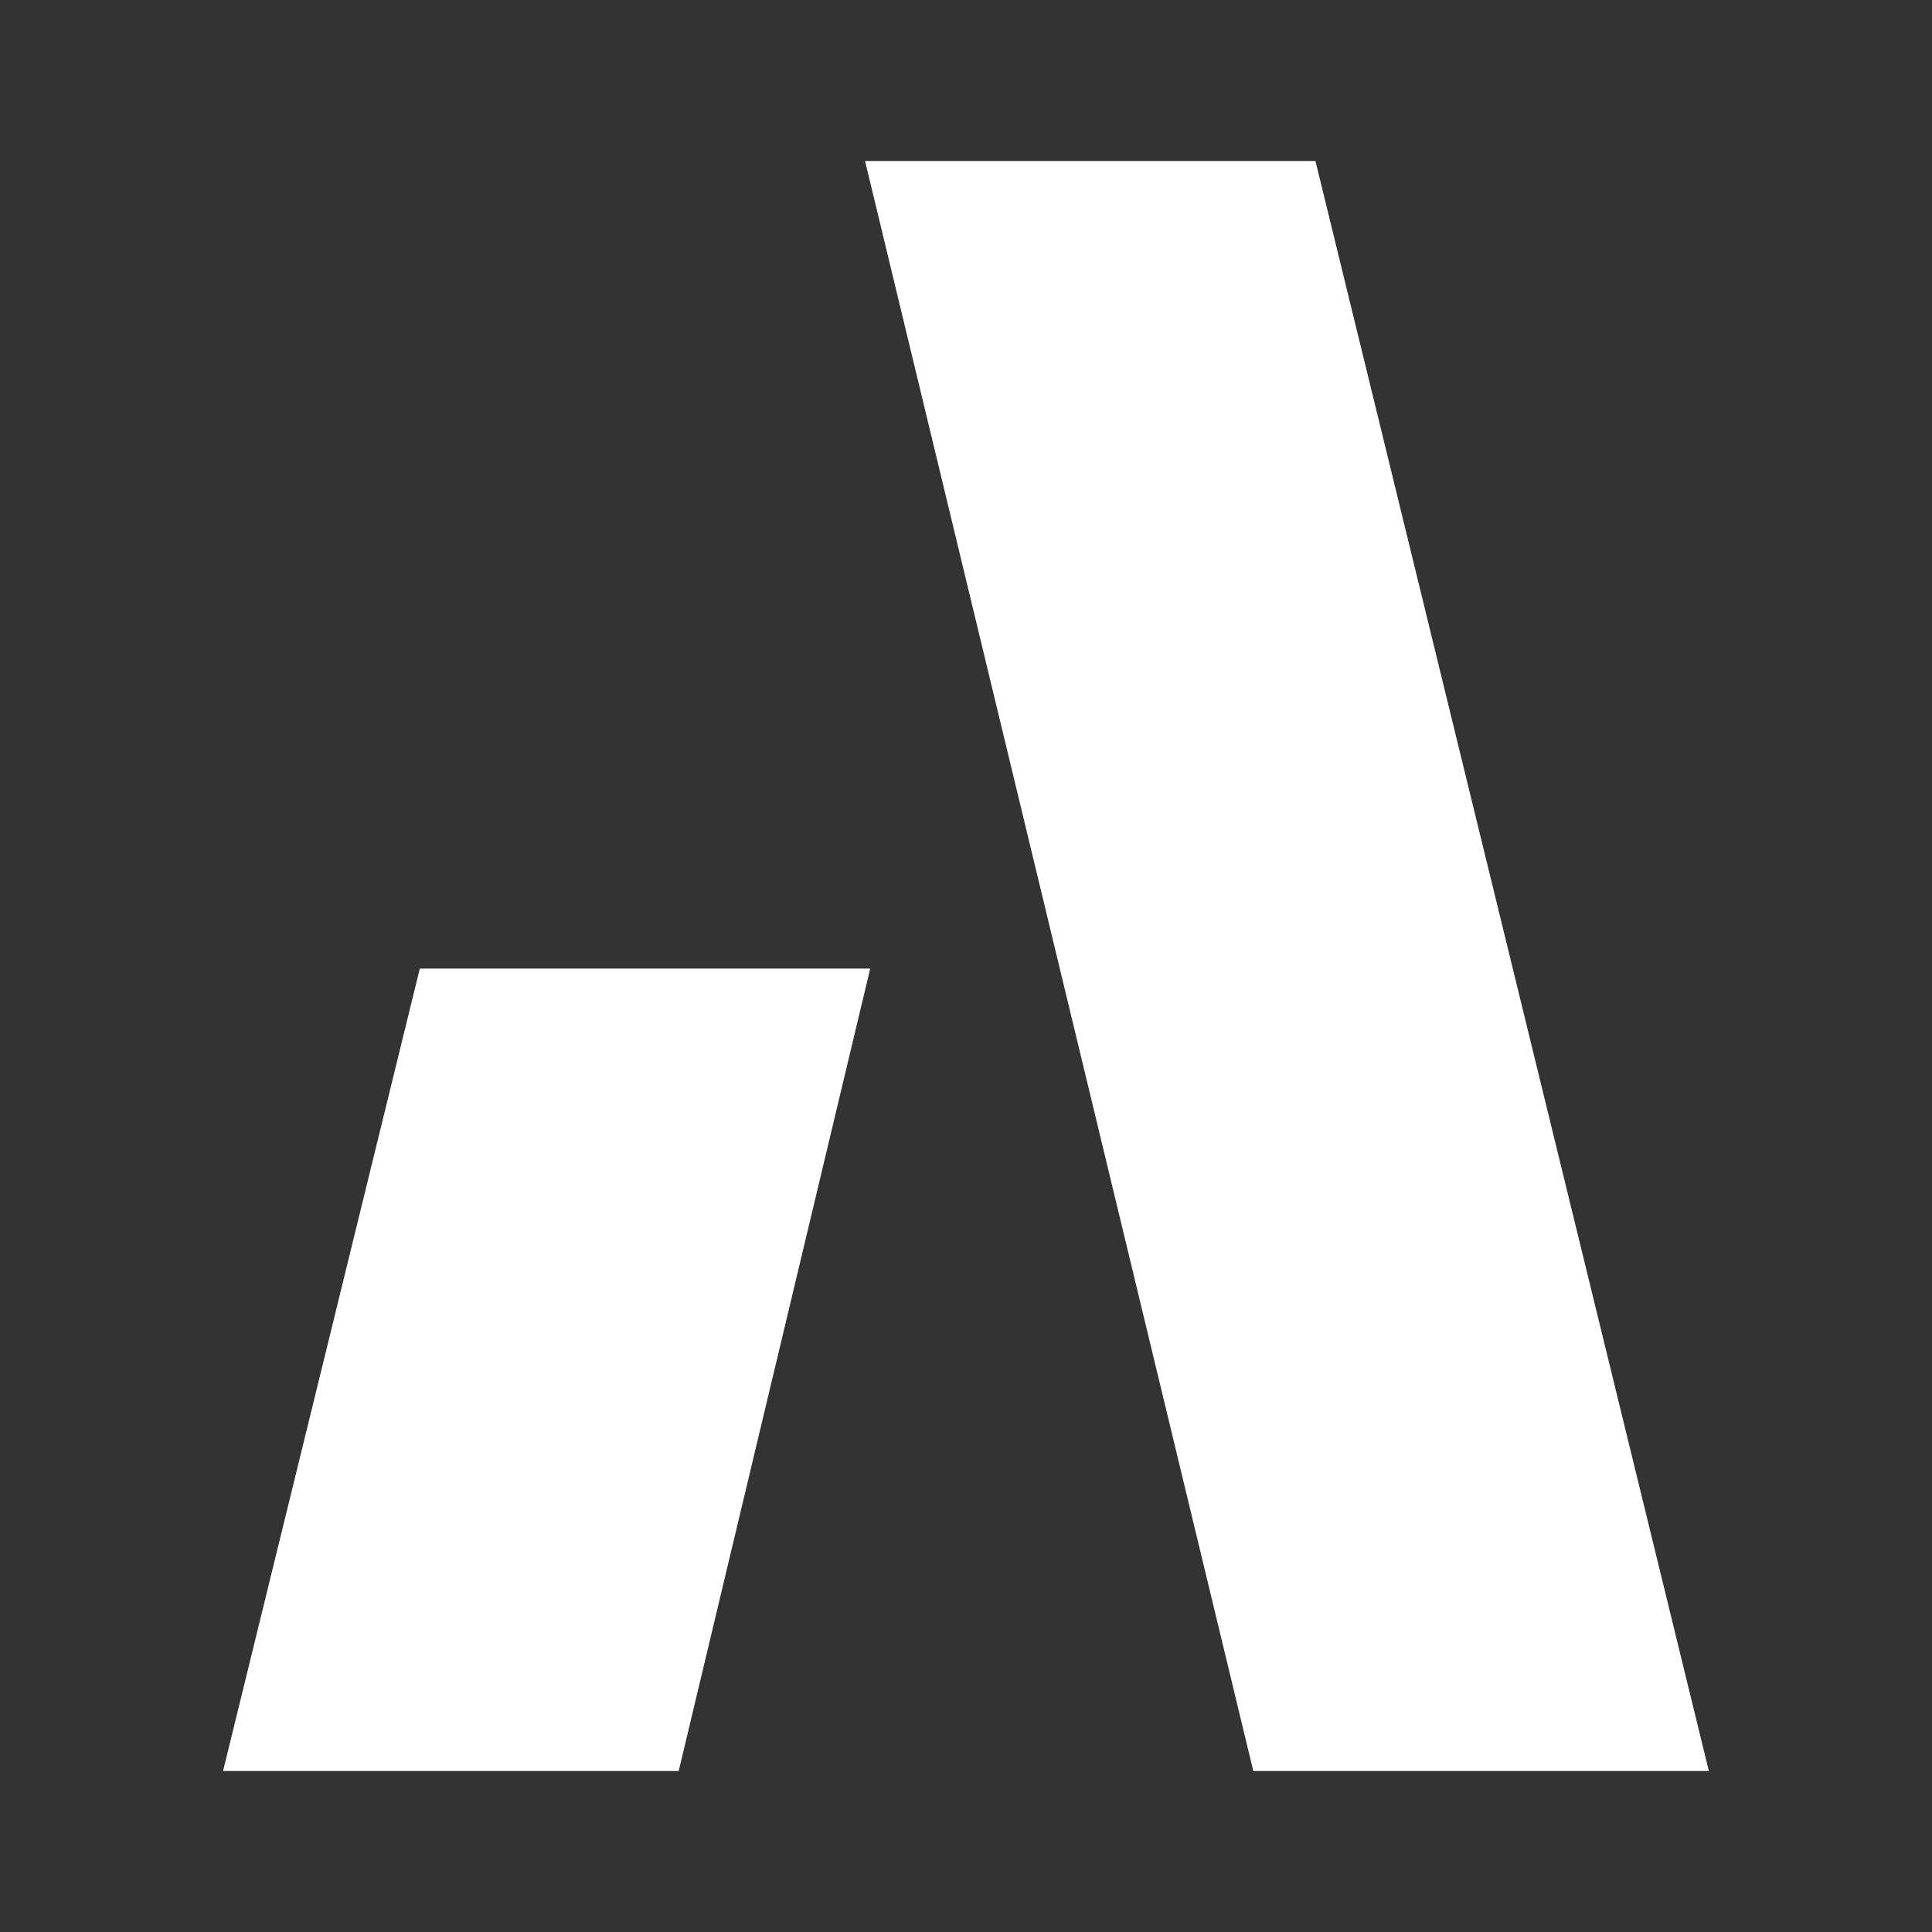 <svg xmlns="http://www.w3.org/2000/svg" width="24" height="24" viewBox="0 0 24 24" fill="none"><rect x="0" y="0" width="24" height="24" fill="#333333" stroke="none"/><rect width="24" height="24" fill="none"/>
<path d="M8.431 22H2.771L5.215 12.032H10.81L8.431 22Z" fill="white"/>
<path d="M15.569 22H21.228L16.341 2H10.746L15.569 22Z" fill="white"/>
</svg>

